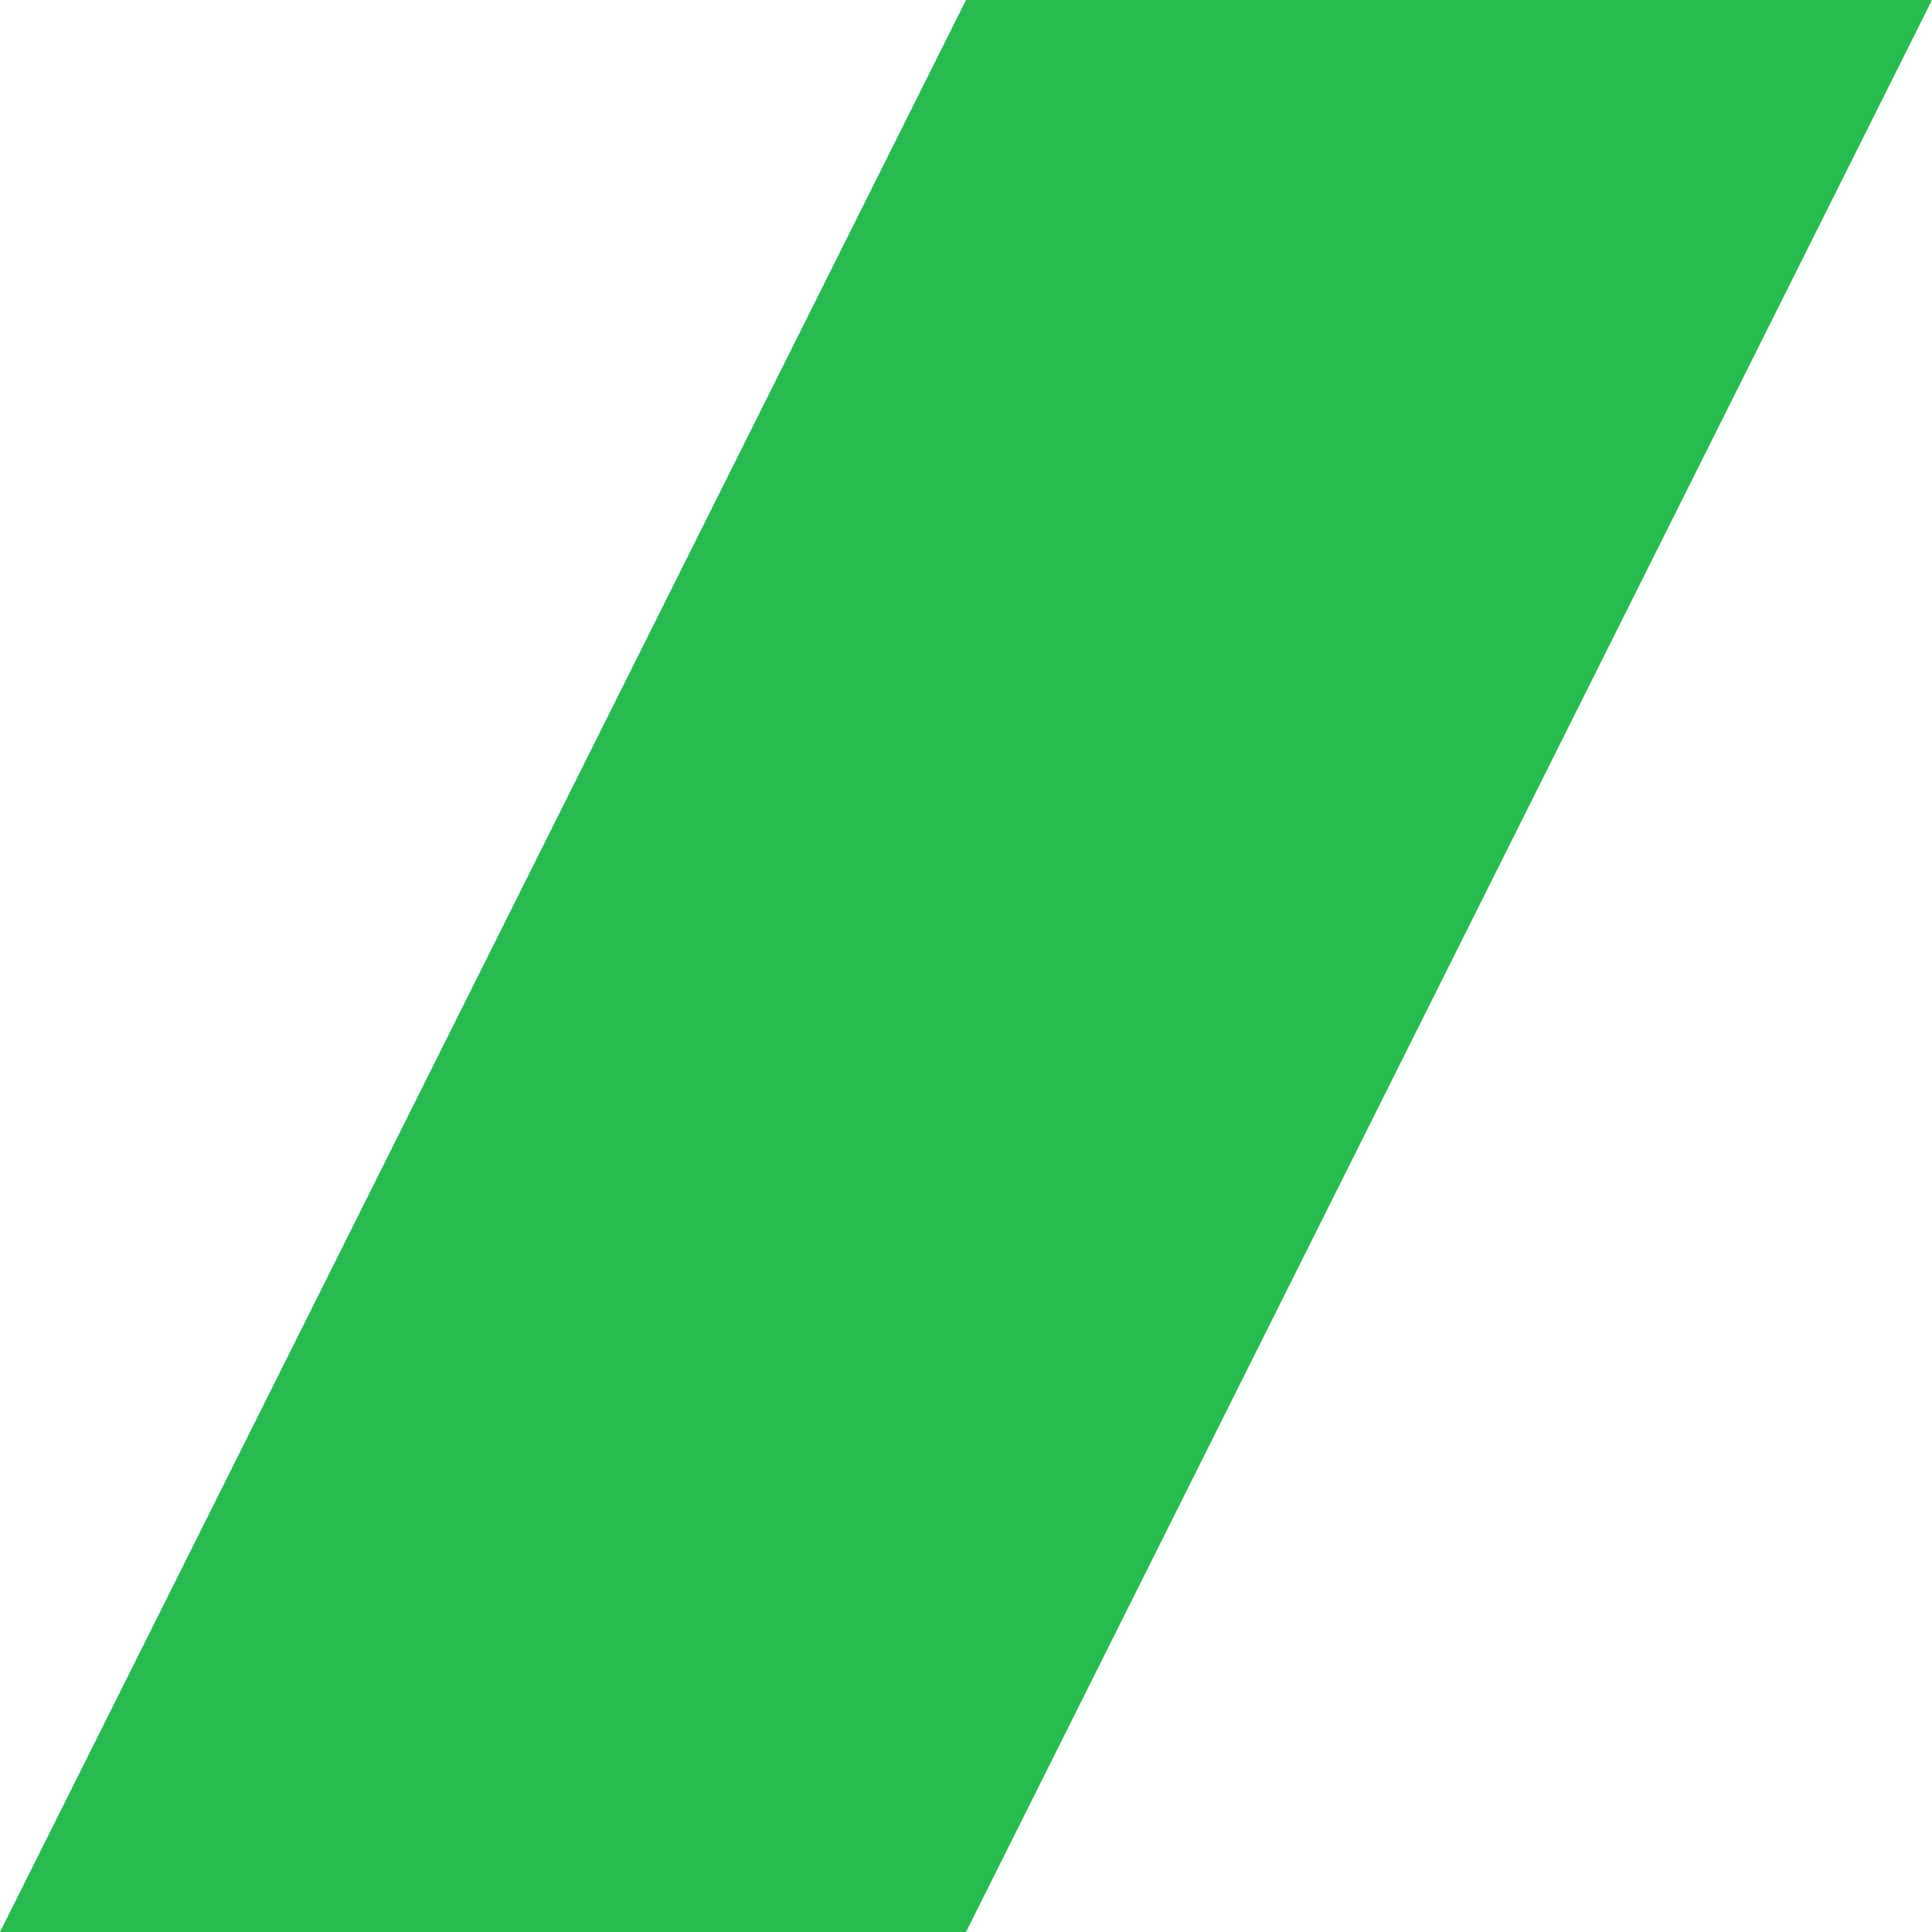 ﻿<?xml version="1.0" encoding="utf-8"?>
<svg version="1.1" xmlns:xlink="http://www.w3.org/1999/xlink" width="128px" height="128px" xmlns="http://www.w3.org/2000/svg">
  <g transform="matrix(1 0 0 1 -64 0 )">
    <path d="M 128 0  L 64 128  L 0 128  L 64 0  L 128 0  Z " fill-rule="nonzero" fill="#26bc50" stroke="none" transform="matrix(1 0 0 1 64 0 )" />
  </g>
</svg>